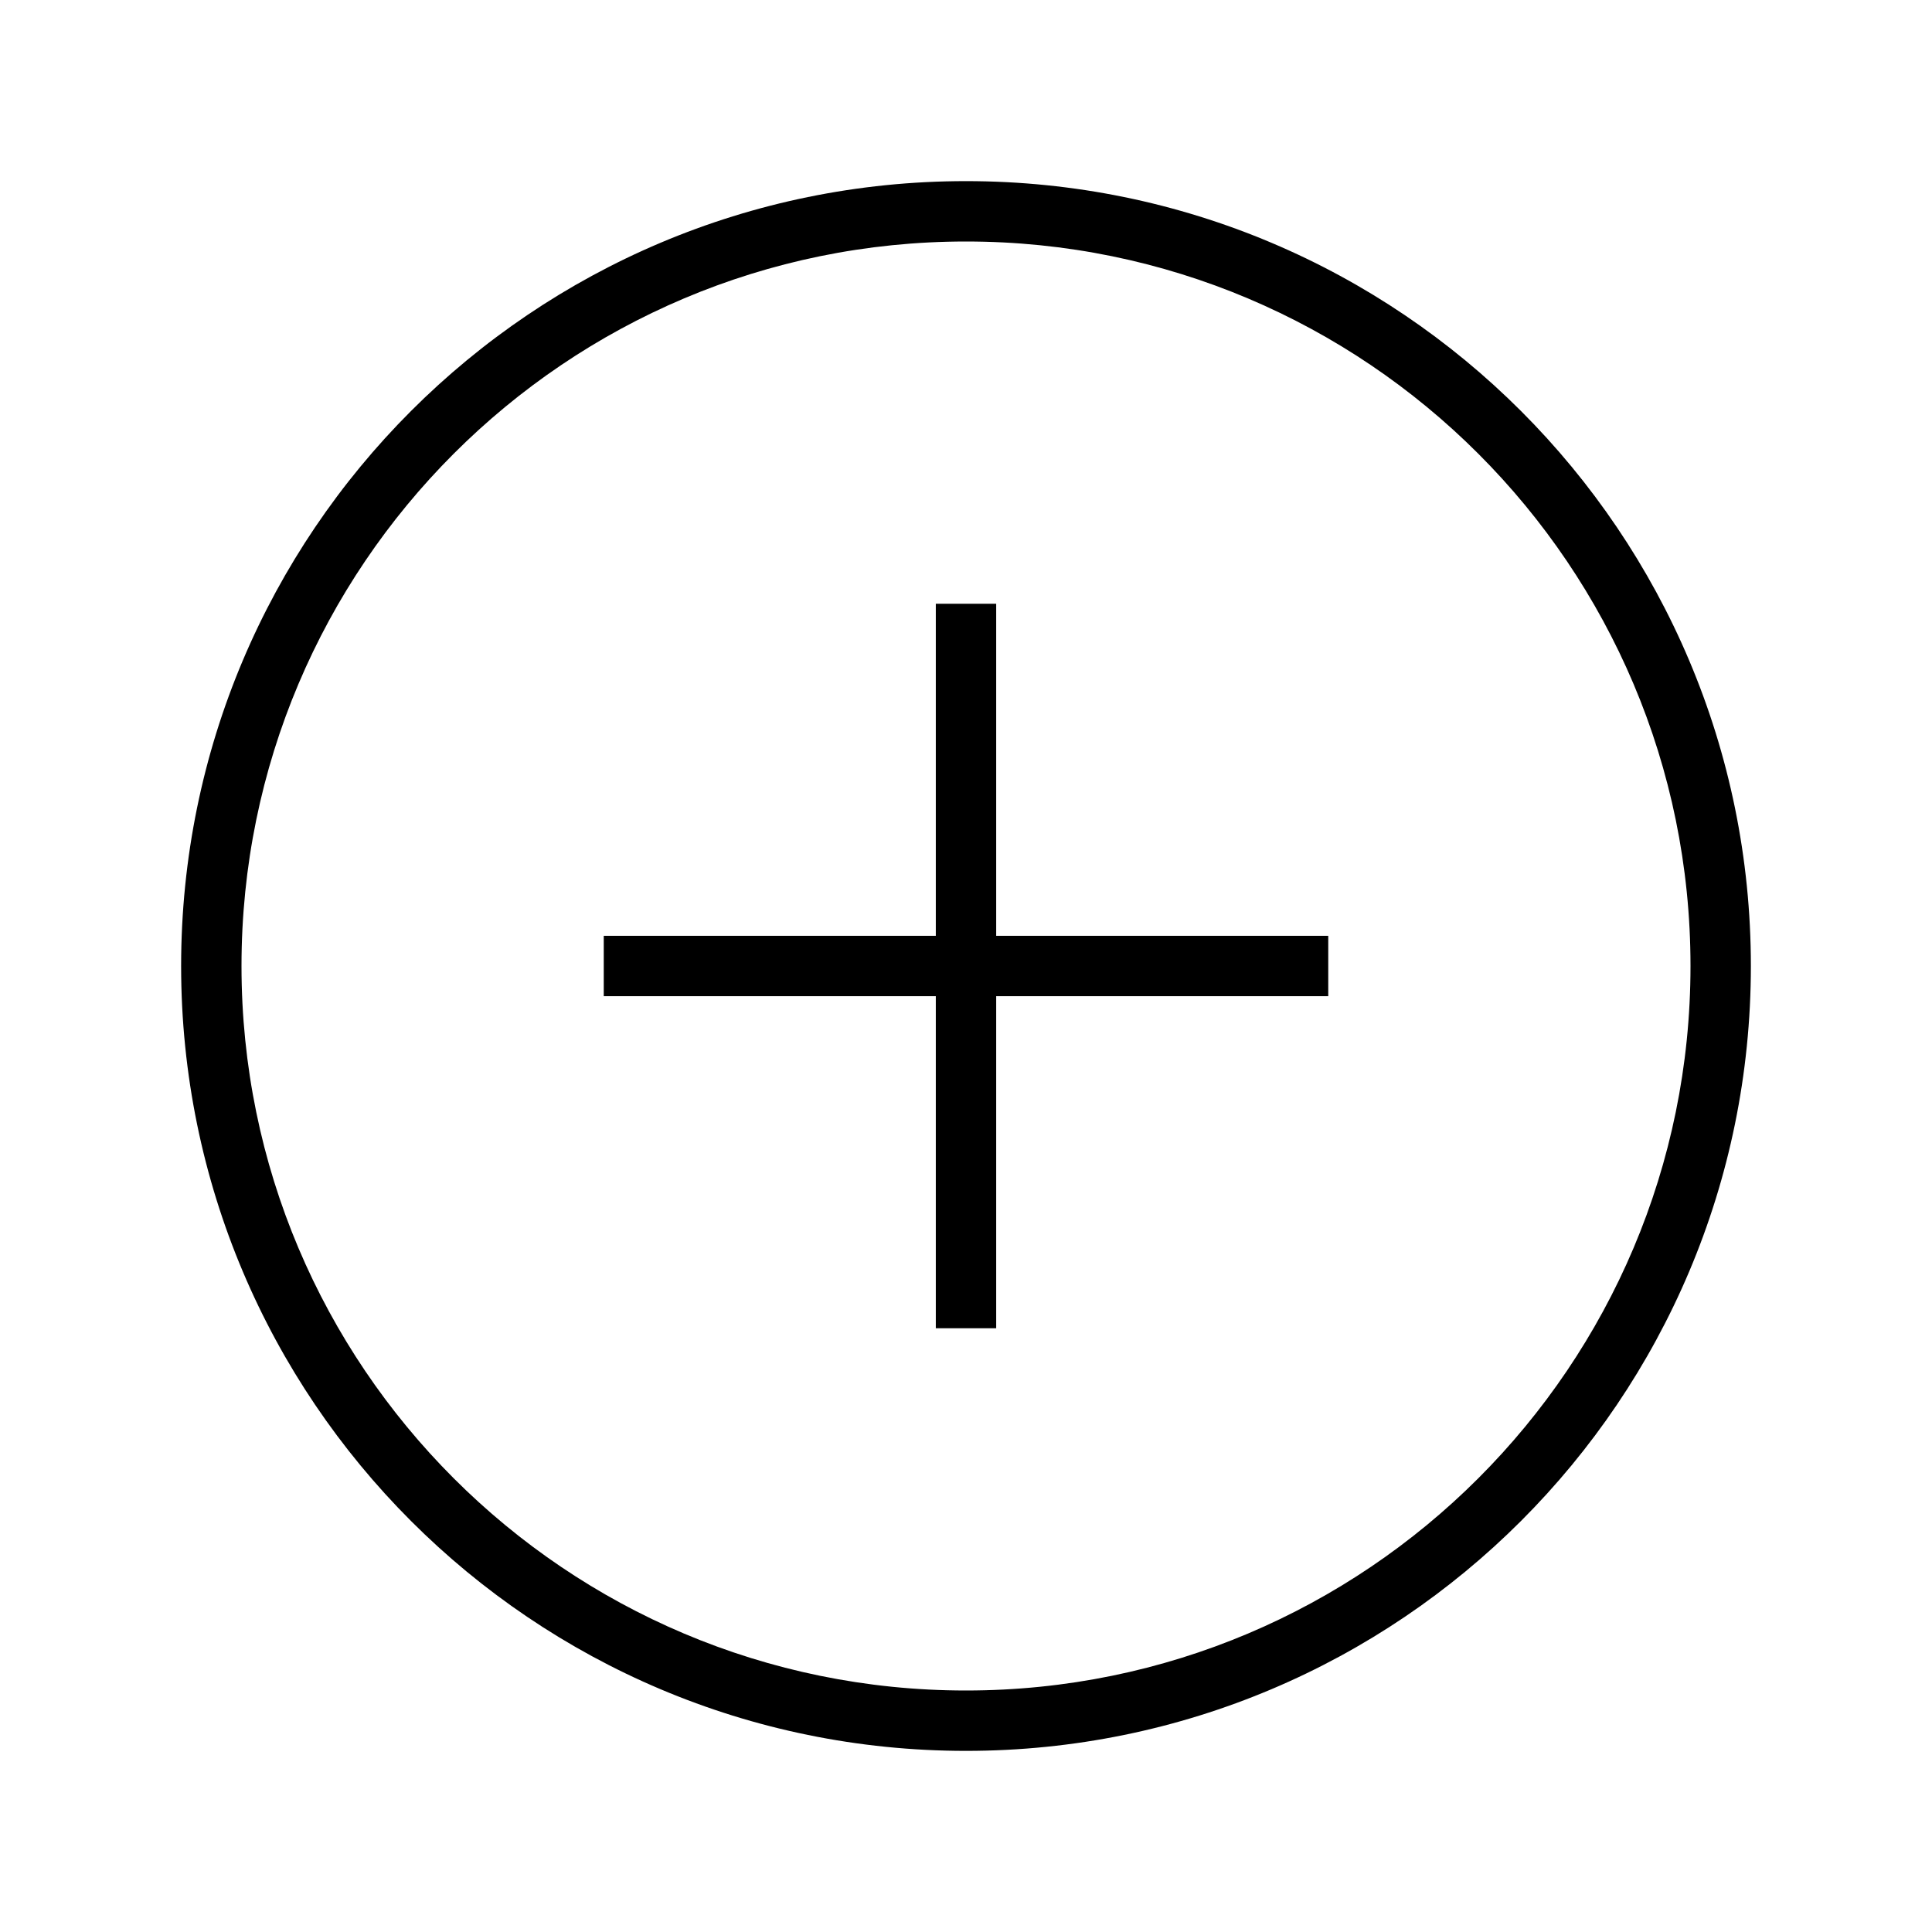 <svg xmlns="http://www.w3.org/2000/svg" viewBox="0 0 32 32" width="1em" height="1em" focusable="false"><path d="M22 15.5h-5.5V10h-1v5.5H10v1h5.5V22h1v-5.5H22v-1Z"/><path fill-rule="evenodd" clip-rule="evenodd" d="M29 16c0 7.18-5.82 13-13 13S3 23.18 3 16 8.82 3 16 3s13 5.82 13 13Zm-1 0c0 6.627-5.373 12-12 12S4 22.627 4 16 9.373 4 16 4s12 5.373 12 12Z"/></svg>